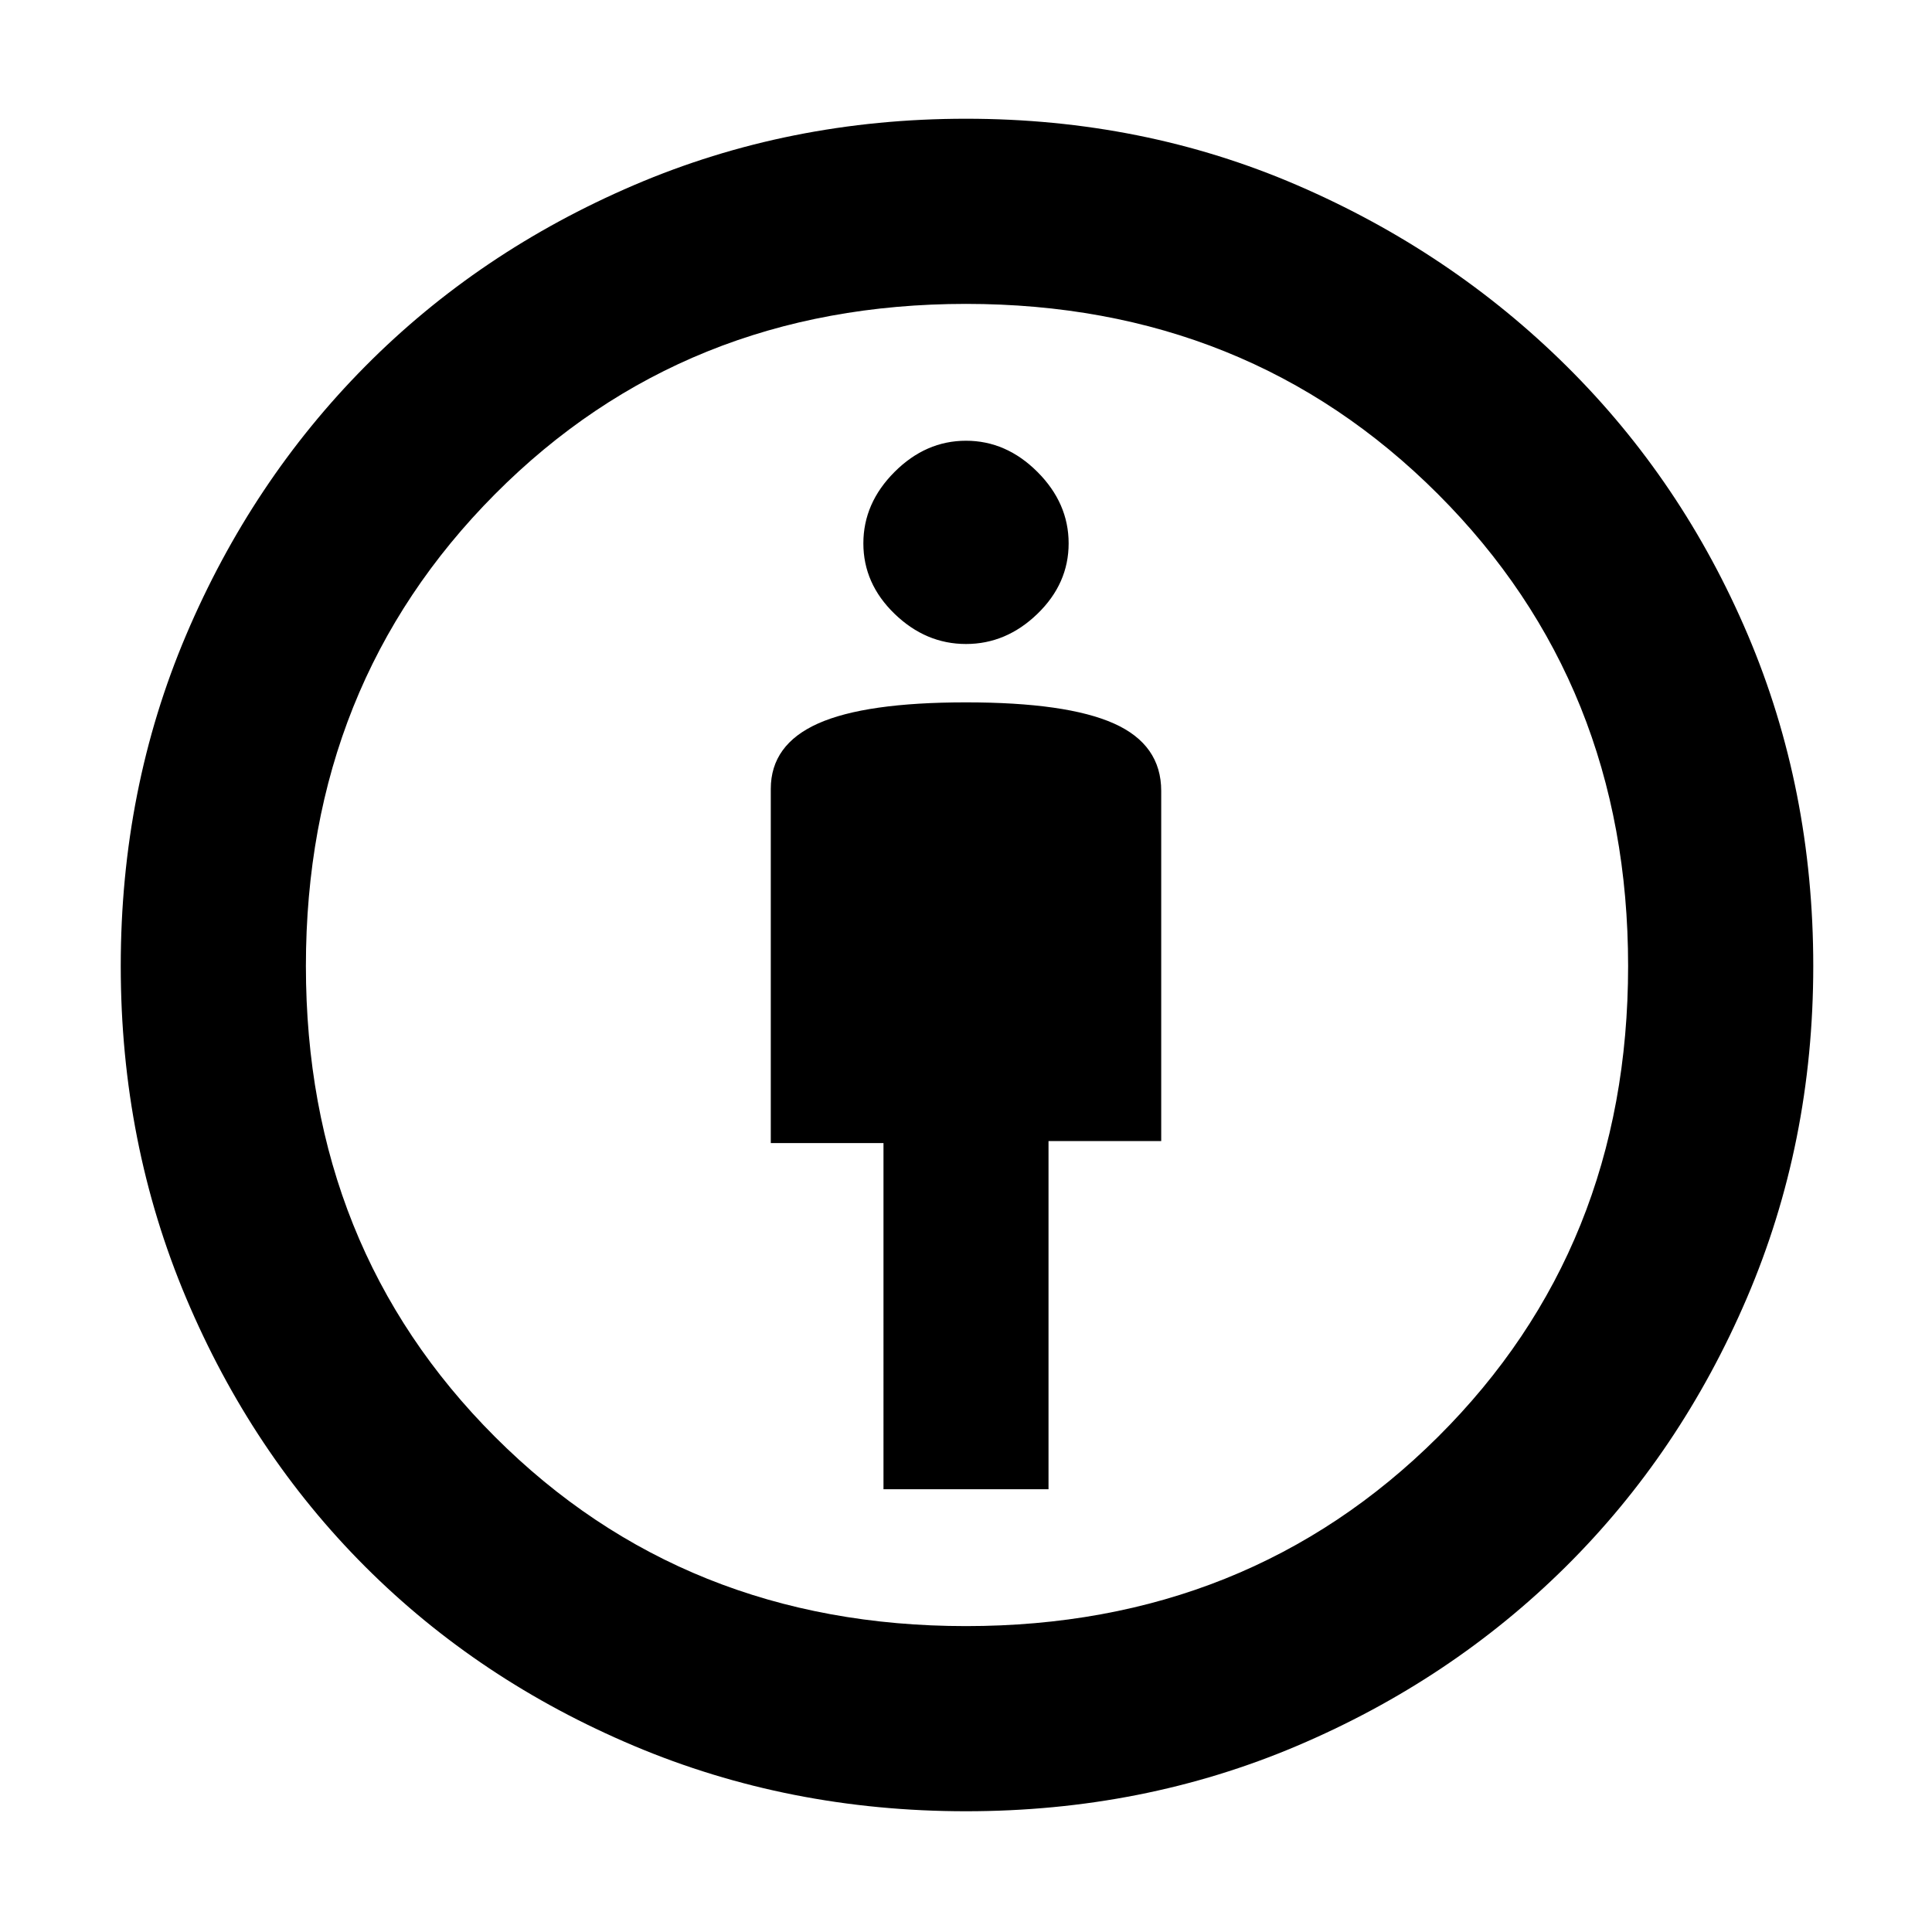 <svg xmlns="http://www.w3.org/2000/svg" height="48" width="48"><path d="M21.95 37h4.1v-8.65h2.8v-8.7q0-1.15-1.175-1.675Q26.5 17.45 24 17.45t-3.675.525Q19.15 18.5 19.15 19.6v8.8h2.8ZM24 45q-4.4 0-8.25-1.625-3.85-1.625-6.675-4.45Q6.25 36.1 4.625 32.25 3 28.4 3 24t1.625-8.225Q6.25 11.95 9.075 9.1 11.9 6.25 15.75 4.6 19.6 2.95 24 2.95t8.225 1.65q3.825 1.65 6.7 4.5t4.5 6.675Q45.05 19.6 45.05 24q0 4.4-1.65 8.25-1.65 3.85-4.5 6.675-2.85 2.825-6.675 4.45Q28.4 45 24 45Zm0-4.6q7 0 11.725-4.7T40.45 24q0-7-4.725-11.725T24 7.55q-7 0-11.7 4.725Q7.6 17 7.6 24t4.7 11.7Q17 40.4 24 40.4ZM24 16q1 0 1.775-.75.775-.75.775-1.75t-.775-1.775Q25 10.95 24 10.95q-1 0-1.775.775-.775.775-.775 1.775 0 1 .775 1.75T24 16Zm0 8Z"/></svg>